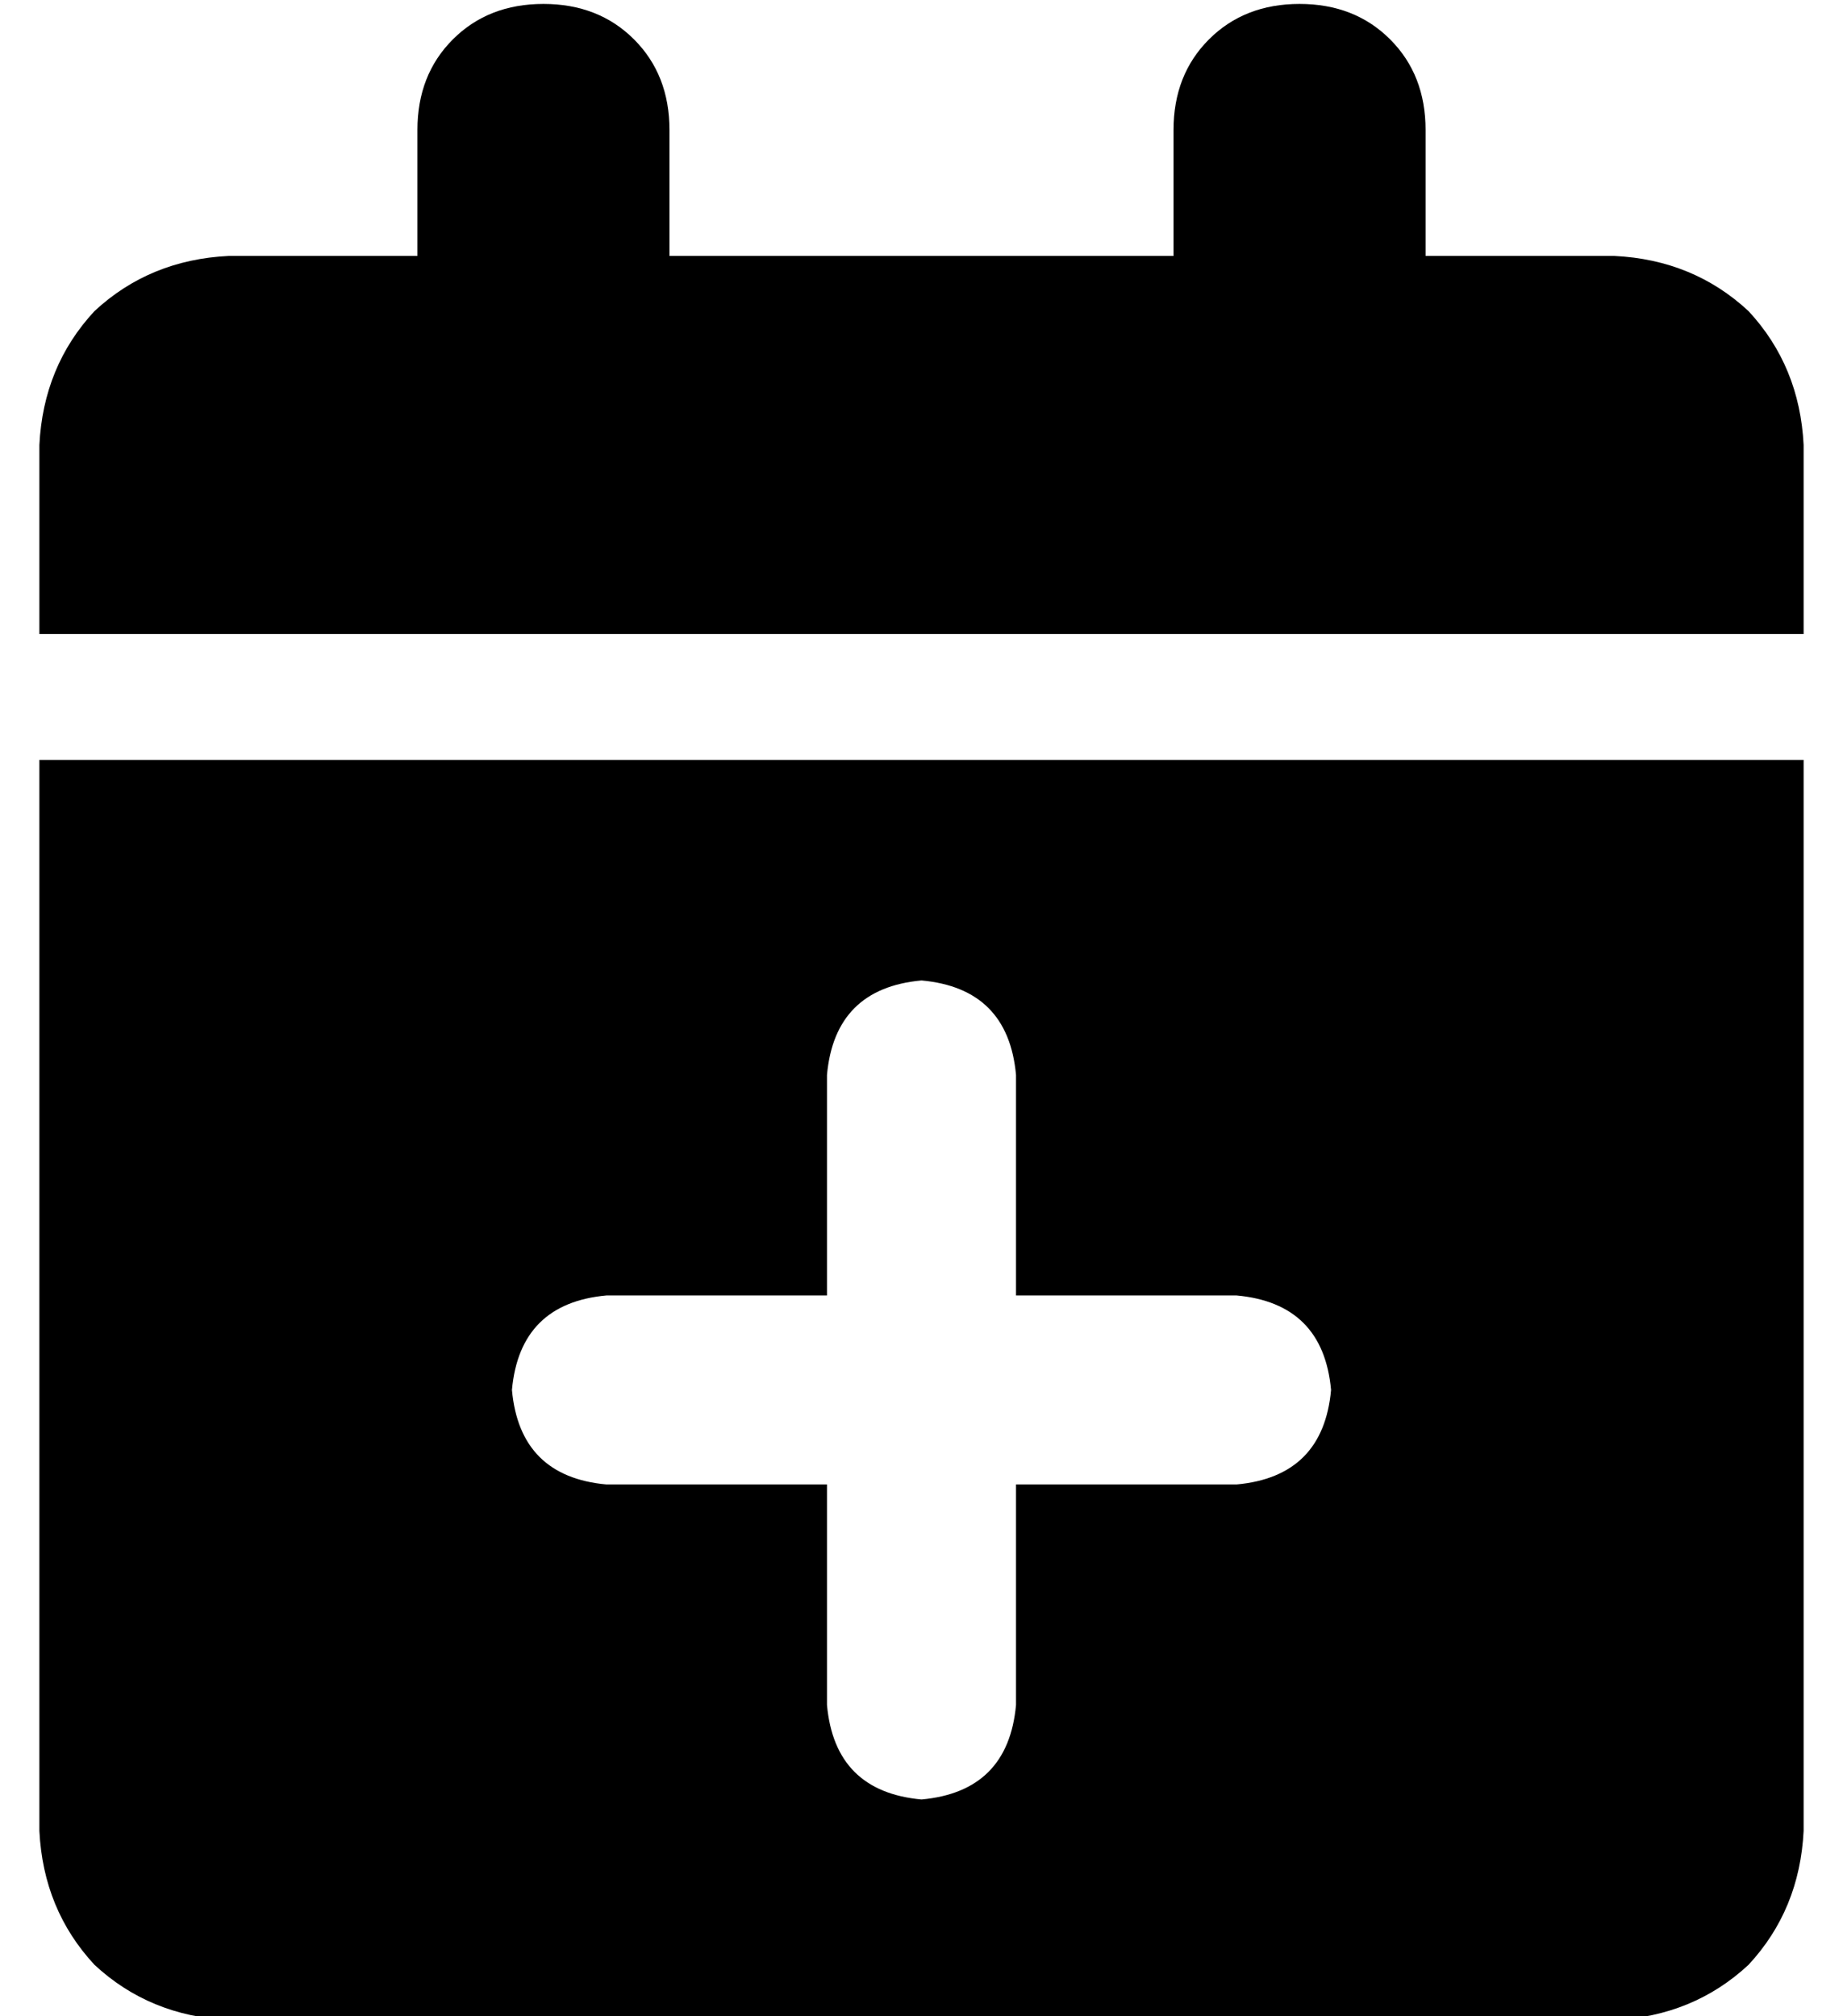 <?xml version="1.0" standalone="no"?>
<!DOCTYPE svg PUBLIC "-//W3C//DTD SVG 1.1//EN" "http://www.w3.org/Graphics/SVG/1.1/DTD/svg11.dtd" >
<svg xmlns="http://www.w3.org/2000/svg" xmlns:xlink="http://www.w3.org/1999/xlink" version="1.1" viewBox="-10 -40 468 512">
   <path fill="currentColor"
d="M96 -7v32v-32v32h-48v0q-20 1 -34 14q-13 14 -14 34v48v0h448v0v-48v0q-1 -20 -14 -34q-14 -13 -34 -14h-48v0v-32v0q0 -14 -9 -23t-23 -9t-23 9t-9 23v32v0h-128v0v-32v0q0 -14 -9 -23t-23 -9t-23 9t-9 23v0zM448 153h-448h448h-448v272v0q1 20 14 34q14 13 34 14h352v0
q20 -1 34 -14q13 -14 14 -34v-272v0zM224 209q22 2 24 24v56v0h56v0q22 2 24 24q-2 22 -24 24h-56v0v56v0q-2 22 -24 24q-22 -2 -24 -24v-56v0h-56v0q-22 -2 -24 -24q2 -22 24 -24h56v0v-56v0q2 -22 24 -24v0z" />
</svg>
